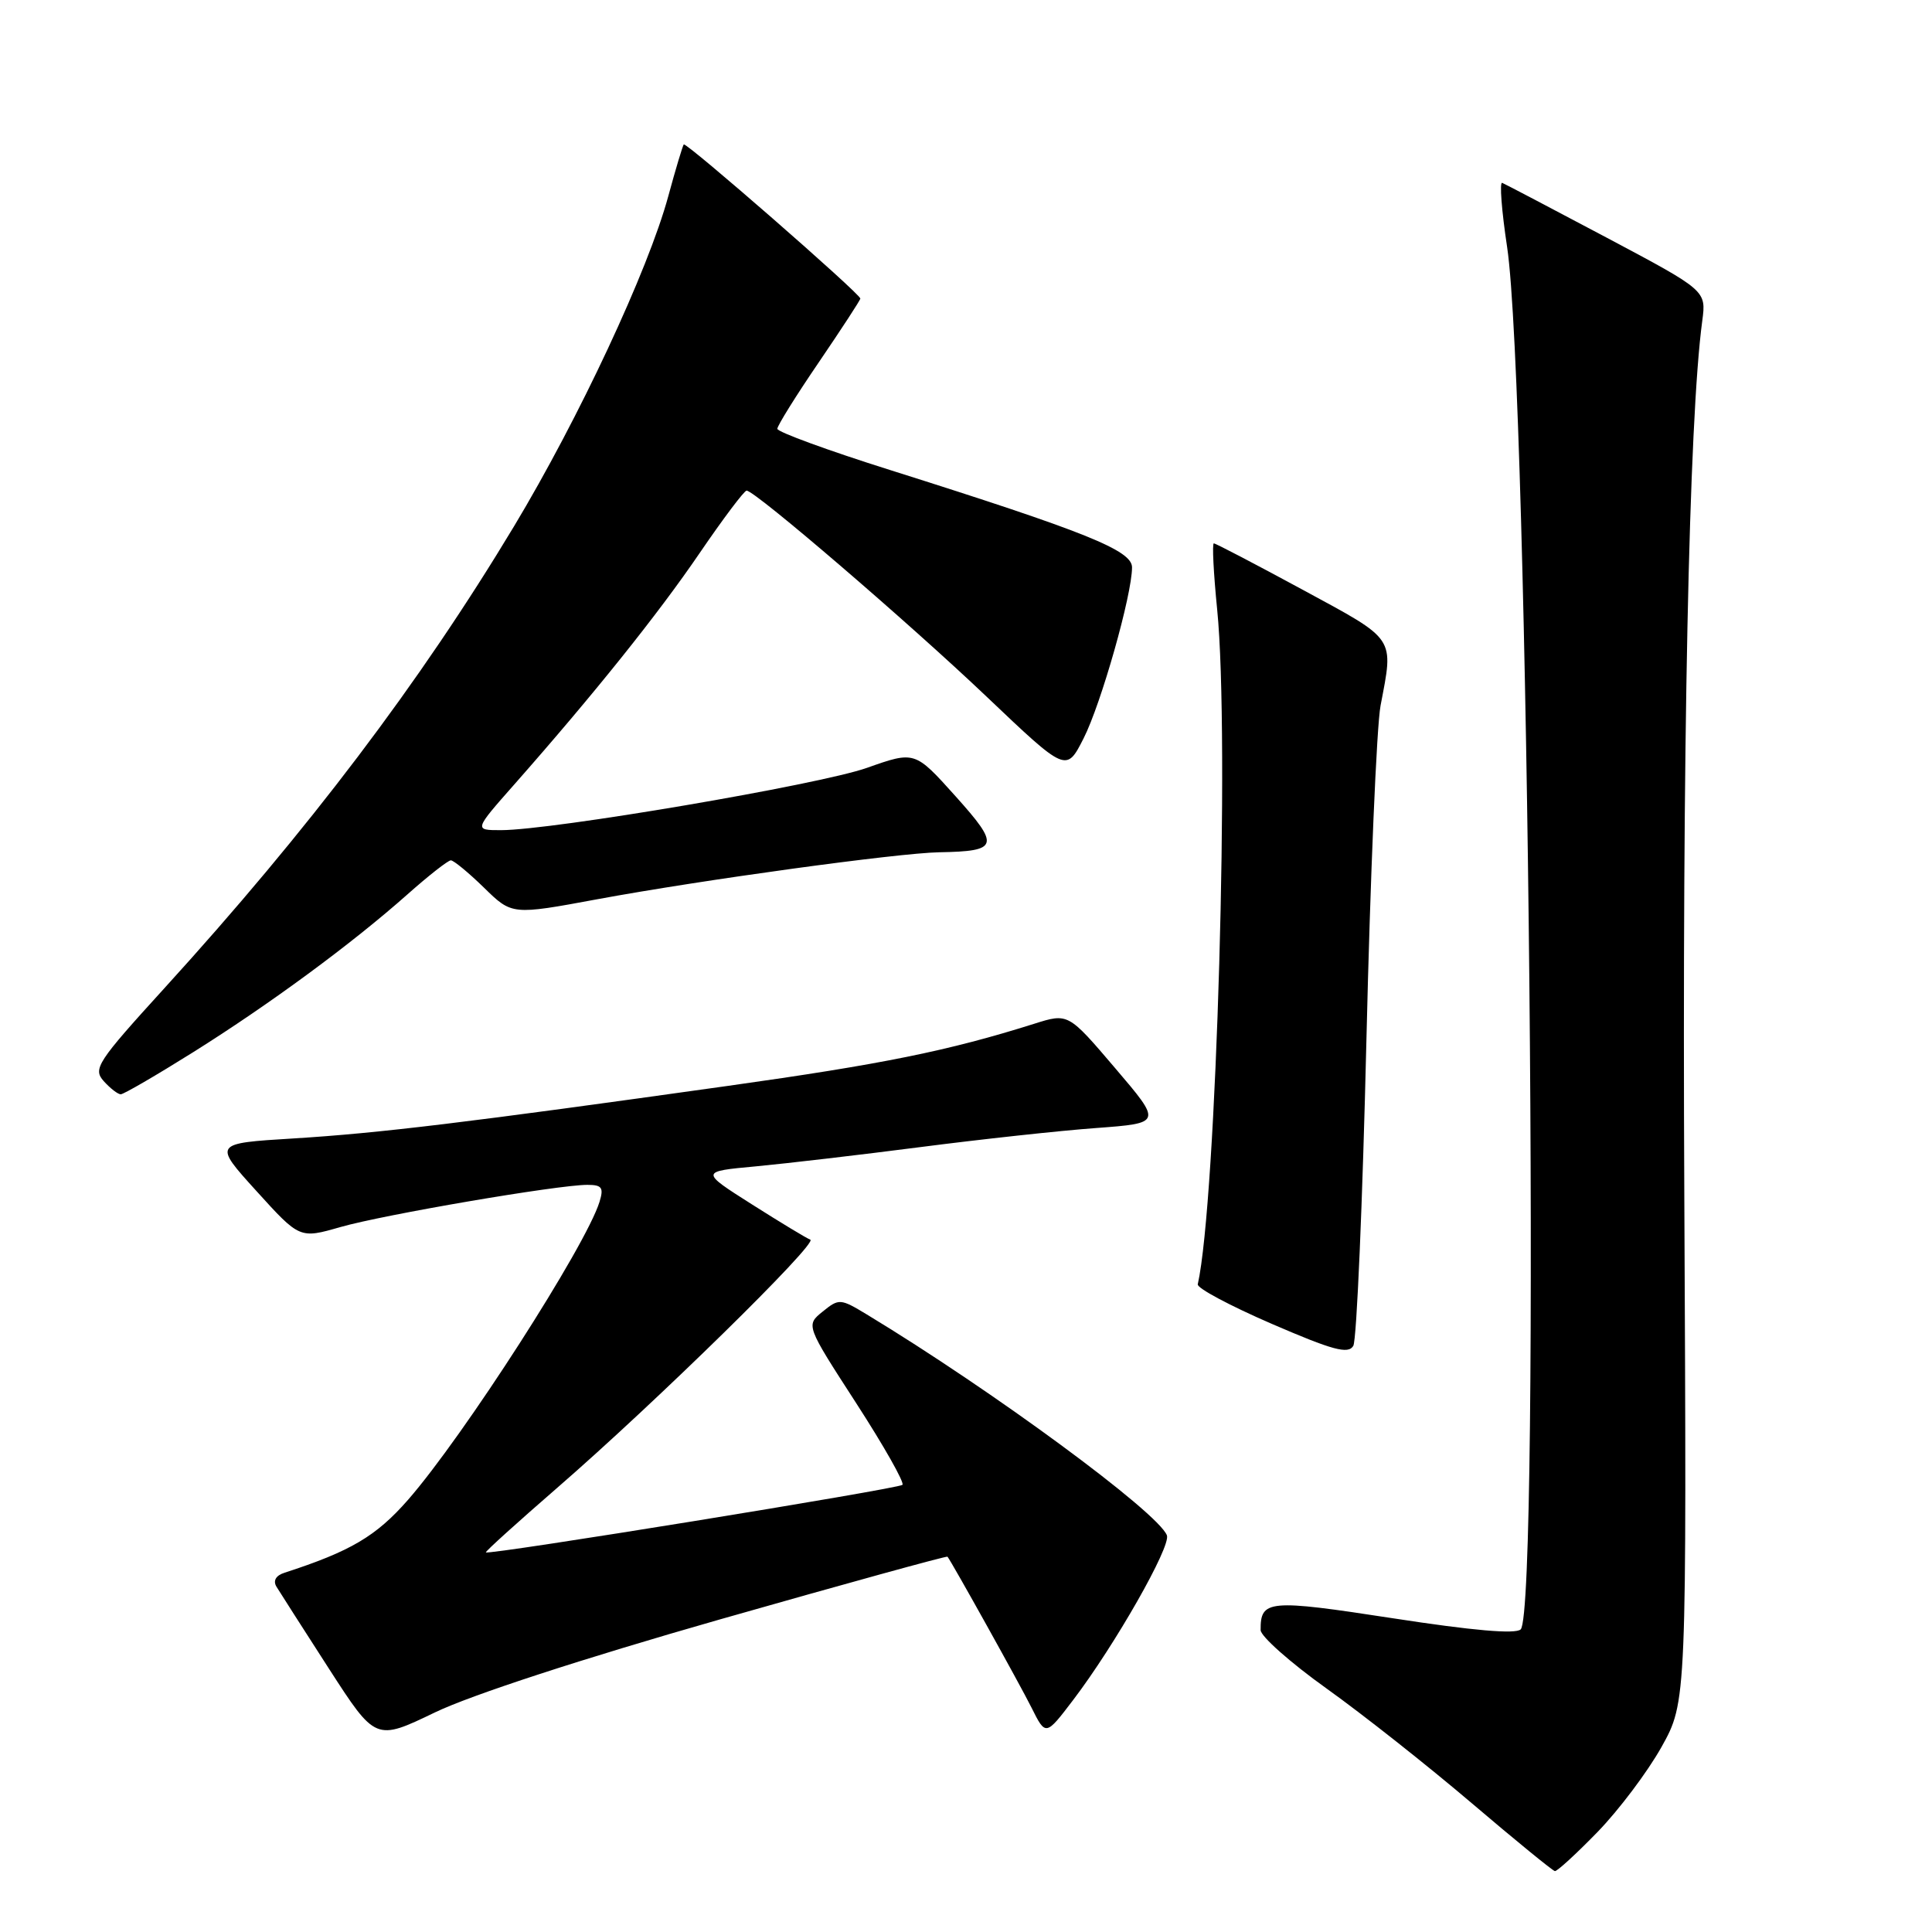 <?xml version="1.0" encoding="UTF-8" standalone="no"?>
<!DOCTYPE svg PUBLIC "-//W3C//DTD SVG 1.1//EN" "http://www.w3.org/Graphics/SVG/1.1/DTD/svg11.dtd" >
<svg xmlns="http://www.w3.org/2000/svg" xmlns:xlink="http://www.w3.org/1999/xlink" version="1.1" viewBox="0 0 256 256">
 <g >
 <path fill="currentColor"
d=" M 211.68 242.75 C 214.49 239.86 218.30 234.80 220.15 231.50 C 223.50 225.50 223.50 225.50 223.18 158.50 C 222.89 99.11 223.78 55.68 225.56 42.50 C 226.09 38.50 226.09 38.50 212.91 31.50 C 205.65 27.65 199.42 24.38 199.05 24.23 C 198.68 24.08 198.97 27.91 199.70 32.73 C 202.54 51.68 204.13 213.28 201.50 215.90 C 200.84 216.56 195.14 216.06 184.57 214.43 C 168.06 211.89 167.01 211.98 167.04 216.00 C 167.05 216.82 170.98 220.31 175.78 223.74 C 180.58 227.17 189.22 234.00 195.00 238.92 C 200.78 243.84 205.74 247.89 206.03 247.93 C 206.33 247.97 208.87 245.64 211.68 242.75 Z  M 95.43 214.57 C 111.89 209.88 125.45 206.14 125.55 206.27 C 126.16 207.06 135.12 223.15 136.68 226.27 C 138.56 230.04 138.56 230.04 142.19 225.27 C 147.73 217.99 155.18 204.91 154.62 203.44 C 153.45 200.40 131.51 184.25 114.87 174.18 C 111.35 172.05 111.17 172.04 109.01 173.79 C 106.77 175.60 106.77 175.60 113.44 185.91 C 117.11 191.58 119.87 196.46 119.58 196.75 C 119.06 197.27 64.73 206.08 64.38 205.70 C 64.28 205.59 68.55 201.73 73.85 197.13 C 86.82 185.88 108.46 164.66 107.37 164.26 C 106.89 164.09 103.41 161.98 99.64 159.59 C 92.77 155.23 92.77 155.23 100.14 154.55 C 104.19 154.17 114.03 153.02 122.00 151.99 C 129.97 150.96 140.43 149.82 145.24 149.47 C 153.98 148.82 153.98 148.82 147.76 141.53 C 141.54 134.23 141.54 134.23 137.02 135.66 C 125.63 139.25 116.93 141.01 96.49 143.88 C 61.69 148.77 50.25 150.15 38.88 150.85 C 28.25 151.50 28.25 151.50 33.98 157.82 C 39.71 164.14 39.71 164.14 45.11 162.59 C 50.83 160.95 73.92 157.00 77.82 157.00 C 79.76 157.00 80.02 157.36 79.44 159.25 C 77.62 165.12 61.44 190.29 54.07 198.73 C 49.84 203.56 46.47 205.55 37.69 208.40 C 36.55 208.76 36.16 209.46 36.63 210.24 C 37.05 210.93 40.18 215.82 43.58 221.10 C 49.77 230.69 49.77 230.69 57.64 226.90 C 62.44 224.59 77.16 219.79 95.43 214.57 Z  M 181.06 137.71 C 181.57 116.15 182.41 96.25 182.93 93.50 C 184.68 84.31 185.07 84.90 172.64 78.16 C 166.38 74.77 161.08 72.00 160.84 72.00 C 160.60 72.00 160.80 75.94 161.28 80.75 C 162.97 97.56 161.19 159.16 158.71 170.18 C 158.59 170.68 163.00 173.03 168.50 175.41 C 176.62 178.92 178.65 179.47 179.32 178.33 C 179.77 177.56 180.55 159.28 181.06 137.71 Z  M 25.60 139.42 C 35.77 133.04 46.61 125.06 53.99 118.51 C 56.78 116.03 59.37 114.00 59.74 114.00 C 60.11 114.00 62.09 115.63 64.13 117.62 C 67.84 121.25 67.84 121.25 79.17 119.15 C 93.03 116.59 118.95 113.03 124.46 112.93 C 132.35 112.79 132.55 112.12 126.60 105.49 C 121.22 99.50 121.22 99.50 114.86 101.75 C 108.53 103.98 73.17 110.00 66.37 110.00 C 62.80 110.00 62.80 110.00 68.15 103.94 C 78.68 92.00 87.20 81.37 92.73 73.25 C 95.83 68.71 98.62 65.00 98.93 65.01 C 100.06 65.02 120.40 82.49 130.74 92.32 C 141.29 102.35 141.29 102.35 143.58 97.84 C 145.91 93.25 150.00 78.81 150.00 75.18 C 150.00 72.93 143.93 70.49 117.97 62.29 C 109.74 59.70 103.00 57.23 103.00 56.82 C 103.00 56.41 105.47 52.44 108.50 48.00 C 111.52 43.56 114.00 39.76 114.00 39.56 C 114.00 38.93 90.90 18.77 90.60 19.14 C 90.45 19.34 89.52 22.42 88.55 26.00 C 85.88 35.82 76.70 55.45 68.11 69.74 C 55.63 90.48 40.86 109.99 21.73 131.00 C 12.87 140.73 12.29 141.63 13.74 143.25 C 14.60 144.21 15.62 145.00 16.00 145.00 C 16.38 145.00 20.70 142.49 25.60 139.42 Z "/>
</g>
</svg>